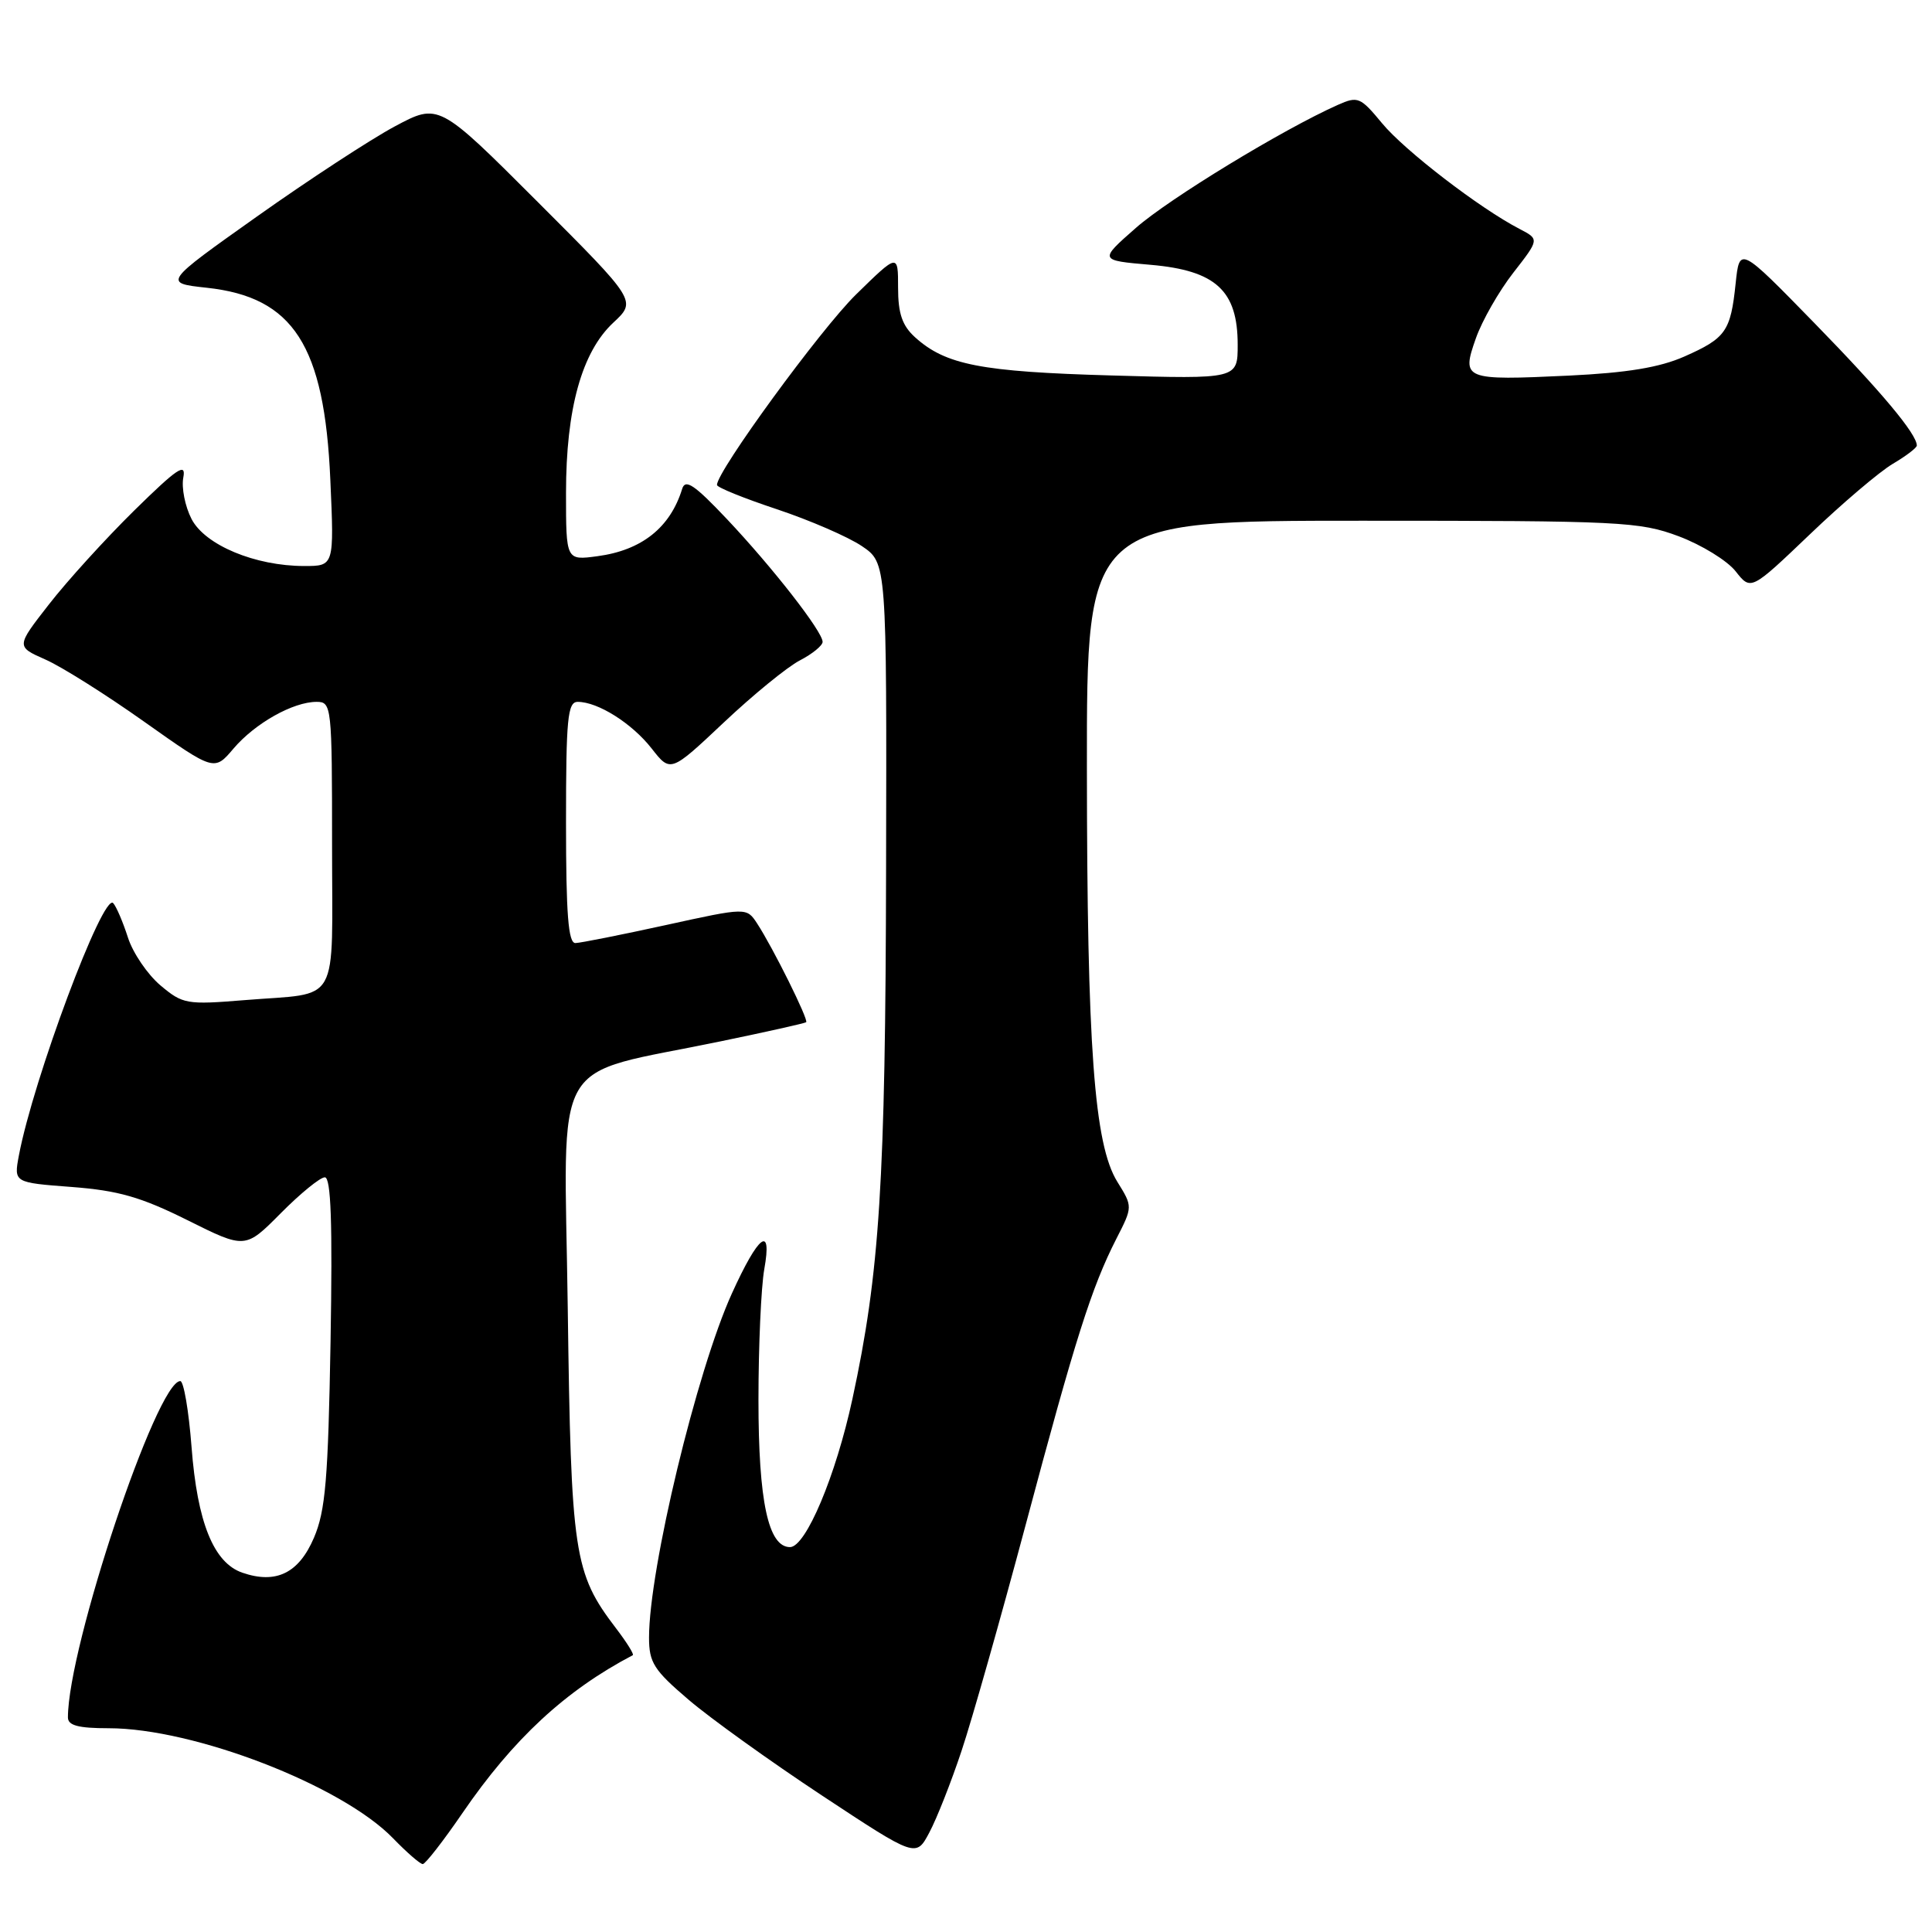 <?xml version="1.0" encoding="UTF-8" standalone="no"?>
<!DOCTYPE svg PUBLIC "-//W3C//DTD SVG 1.1//EN" "http://www.w3.org/Graphics/SVG/1.1/DTD/svg11.dtd" >
<svg xmlns="http://www.w3.org/2000/svg" xmlns:xlink="http://www.w3.org/1999/xlink" version="1.1" viewBox="0 0 256 256">
 <g >
 <path fill="currentColor"
d=" M 61.27 240.25 C 68.00 230.42 74.93 224.00 83.85 219.32 C 84.04 219.21 83.04 217.61 81.62 215.75 C 76.03 208.42 75.67 206.00 75.23 173.31 C 74.77 138.93 72.59 142.74 95.50 137.98 C 101.55 136.73 106.64 135.59 106.82 135.45 C 107.18 135.16 102.42 125.57 100.32 122.36 C 98.92 120.23 98.92 120.23 88.21 122.58 C 82.32 123.87 76.94 124.94 76.25 124.96 C 75.30 124.99 75.00 121.15 75.00 109.00 C 75.00 95.22 75.21 93.00 76.55 93.00 C 79.23 93.00 83.73 95.84 86.34 99.17 C 88.85 102.38 88.85 102.38 95.91 95.73 C 99.79 92.07 104.32 88.37 105.98 87.51 C 107.64 86.65 109.00 85.54 109.00 85.05 C 109.00 83.69 102.38 75.20 96.32 68.78 C 92.02 64.23 90.81 63.41 90.39 64.78 C 88.81 69.91 85.03 72.92 79.16 73.70 C 75.00 74.26 75.00 74.26 75.00 65.31 C 75.00 54.17 77.09 46.65 81.27 42.75 C 84.36 39.87 84.36 39.87 71.24 26.75 C 58.13 13.64 58.13 13.64 52.31 16.75 C 49.12 18.46 40.90 23.83 34.06 28.68 C 21.62 37.50 21.62 37.50 27.41 38.13 C 38.88 39.37 42.99 45.76 43.77 63.56 C 44.28 75.00 44.28 75.00 40.32 75.00 C 33.81 75.00 27.17 72.23 25.38 68.77 C 24.52 67.10 24.03 64.63 24.29 63.27 C 24.68 61.24 23.48 62.05 17.79 67.64 C 13.96 71.41 8.87 77.01 6.48 80.09 C 2.13 85.67 2.13 85.67 5.99 87.38 C 8.12 88.31 14.03 92.03 19.12 95.64 C 28.39 102.20 28.39 102.20 30.94 99.19 C 33.80 95.83 38.84 93.00 41.95 93.00 C 43.94 93.00 44.00 93.51 44.00 111.93 C 44.00 133.67 45.24 131.47 32.43 132.52 C 24.72 133.15 24.22 133.06 21.25 130.56 C 19.54 129.11 17.60 126.26 16.95 124.22 C 16.29 122.17 15.42 120.13 15.00 119.67 C 13.67 118.22 4.40 143.03 2.50 153.12 C 1.83 156.70 1.83 156.70 9.50 157.28 C 15.67 157.75 18.68 158.61 24.84 161.68 C 32.50 165.50 32.50 165.50 37.21 160.75 C 39.80 158.14 42.42 156.00 43.04 156.00 C 43.86 156.00 44.07 162.06 43.80 177.75 C 43.48 196.01 43.13 200.18 41.60 203.76 C 39.59 208.46 36.58 209.93 32.11 208.39 C 28.31 207.08 26.14 201.73 25.38 191.72 C 25.01 186.92 24.34 183.00 23.89 183.00 C 20.78 183.00 9.00 218.24 9.00 227.57 C 9.00 228.63 10.37 229.00 14.39 229.00 C 25.71 229.00 45.28 236.57 52.07 243.57 C 53.90 245.46 55.67 247.00 56.02 247.00 C 56.36 247.00 58.73 243.96 61.27 240.25 Z  M 127.41 232.00 C 128.79 227.88 132.61 214.38 135.92 202.00 C 142.48 177.39 144.64 170.58 147.92 164.15 C 150.10 159.89 150.10 159.89 148.05 156.59 C 144.98 151.62 144.04 138.78 144.02 101.75 C 144.00 69.00 144.00 69.00 180.46 69.00 C 214.85 69.00 217.24 69.12 222.44 71.06 C 225.47 72.20 228.86 74.28 229.98 75.70 C 232.00 78.27 232.00 78.27 239.82 70.80 C 244.11 66.69 249.07 62.48 250.82 61.45 C 252.57 60.42 254.00 59.33 253.99 59.03 C 253.97 57.50 249.33 51.94 240.43 42.82 C 230.50 32.64 230.50 32.64 229.98 37.57 C 229.32 43.91 228.68 44.81 223.19 47.24 C 219.91 48.69 215.61 49.40 207.89 49.77 C 193.94 50.43 193.63 50.30 195.56 44.83 C 196.38 42.49 198.62 38.58 200.52 36.14 C 203.98 31.70 203.98 31.70 201.34 30.33 C 196.07 27.60 186.08 19.92 183.12 16.32 C 180.26 12.86 179.92 12.72 177.29 13.89 C 169.99 17.14 154.92 26.32 150.52 30.19 C 145.61 34.50 145.61 34.50 152.47 35.09 C 161.10 35.84 164.00 38.50 164.00 45.67 C 164.00 50.23 164.00 50.23 147.25 49.75 C 129.97 49.26 125.30 48.35 121.25 44.69 C 119.55 43.15 119.00 41.55 119.00 38.11 C 119.00 33.57 119.00 33.57 113.42 39.03 C 108.72 43.64 95.00 62.43 95.00 64.26 C 95.00 64.58 98.58 66.03 102.95 67.48 C 107.32 68.94 112.38 71.13 114.20 72.36 C 117.50 74.59 117.50 74.59 117.41 115.05 C 117.33 156.69 116.57 168.62 112.95 185.37 C 110.75 195.56 106.77 205.00 104.68 205.00 C 101.80 205.00 100.50 198.95 100.50 185.50 C 100.50 178.35 100.85 170.55 101.27 168.18 C 102.34 162.21 100.52 163.58 96.97 171.41 C 92.32 181.66 86.00 207.92 86.00 216.99 C 86.00 220.30 86.64 221.30 91.25 225.23 C 94.14 227.70 102.10 233.41 108.94 237.93 C 121.38 246.14 121.38 246.14 123.14 242.82 C 124.12 240.99 126.04 236.12 127.41 232.00 Z "/>
</g>
</svg>